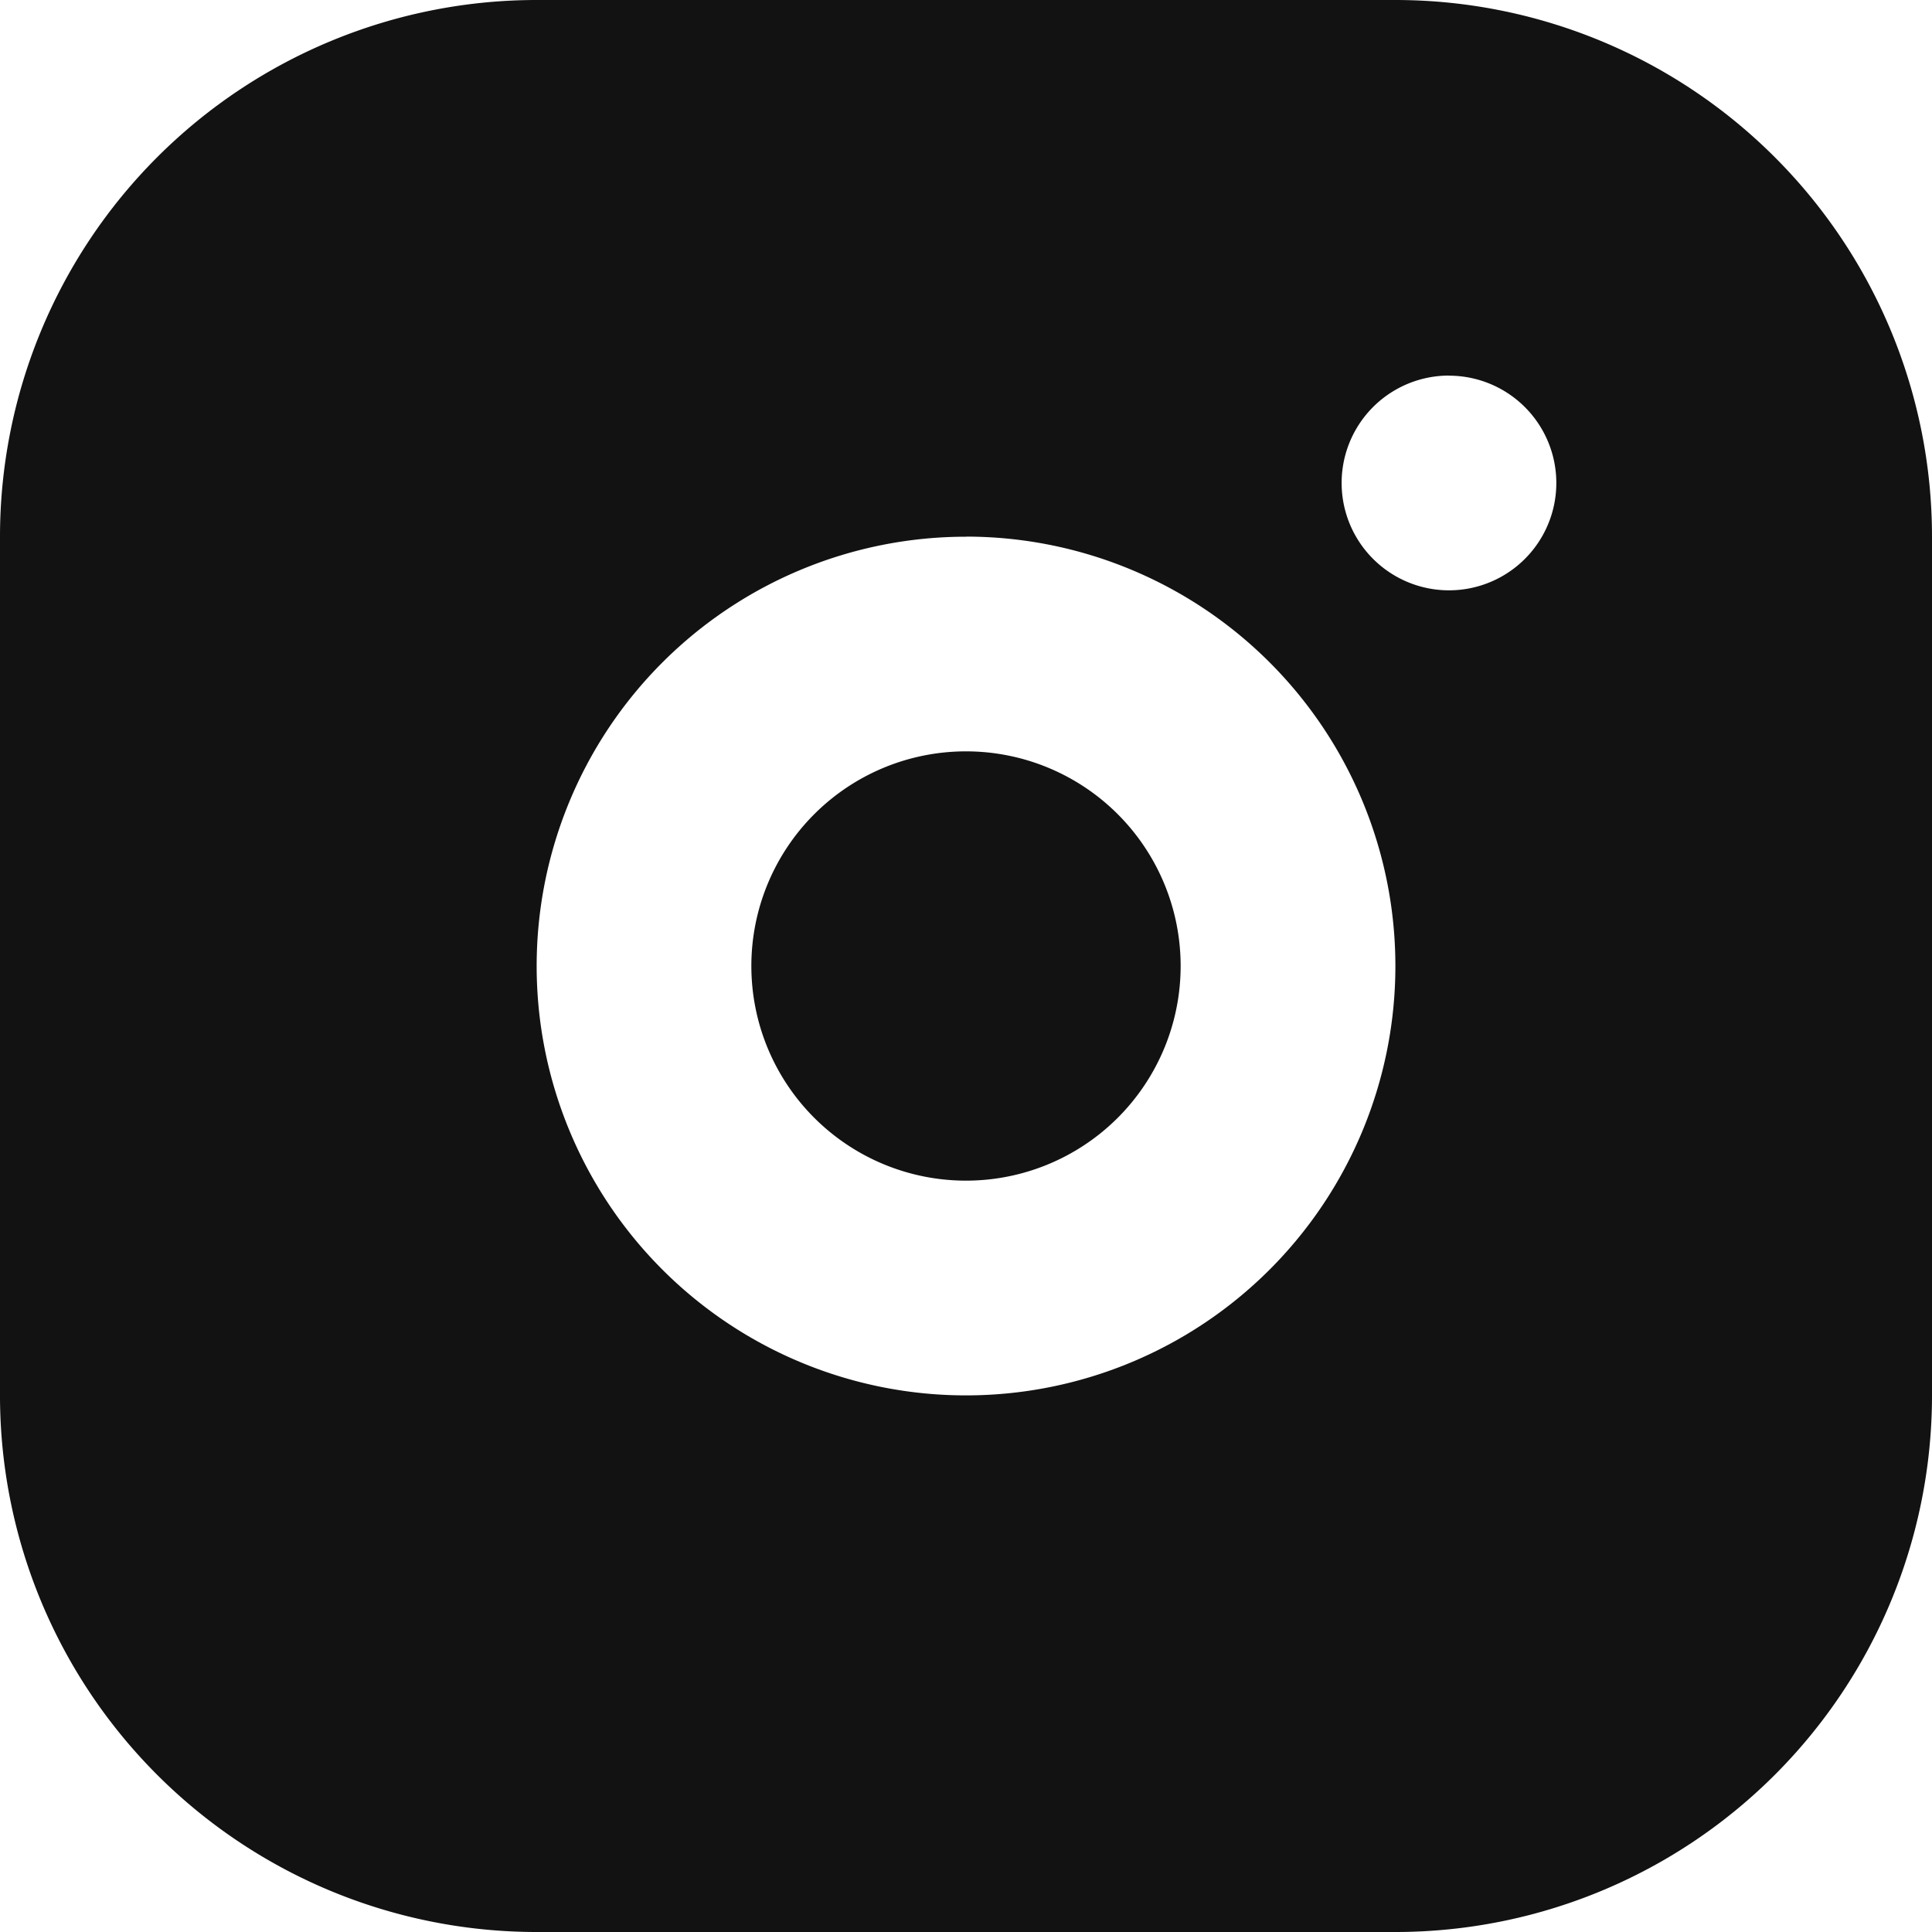 <svg width="20" height="20" fill="none" xmlns="http://www.w3.org/2000/svg"><g clip-path="url(#clip0_2002_5199)"><path d="M14.444 0A5.556 5.556 0 0120 5.556v8.888A5.555 5.555 0 0114.444 20H5.556A5.555 5.555 0 010 14.444V5.556A5.556 5.556 0 015.556 0h8.888zM10 5.556a4.444 4.444 0 100 8.889 4.444 4.444 0 000-8.89zm0 2.222a2.222 2.222 0 110 4.444 2.222 2.222 0 010-4.444zm5-3.89a1.111 1.111 0 100 2.223 1.111 1.111 0 000-2.222z" fill="#121212"/></g><defs><clipPath id="clip0_2002_5199"><path fill="#fff" d="M0 0h20v20H0z"/></clipPath></defs></svg>